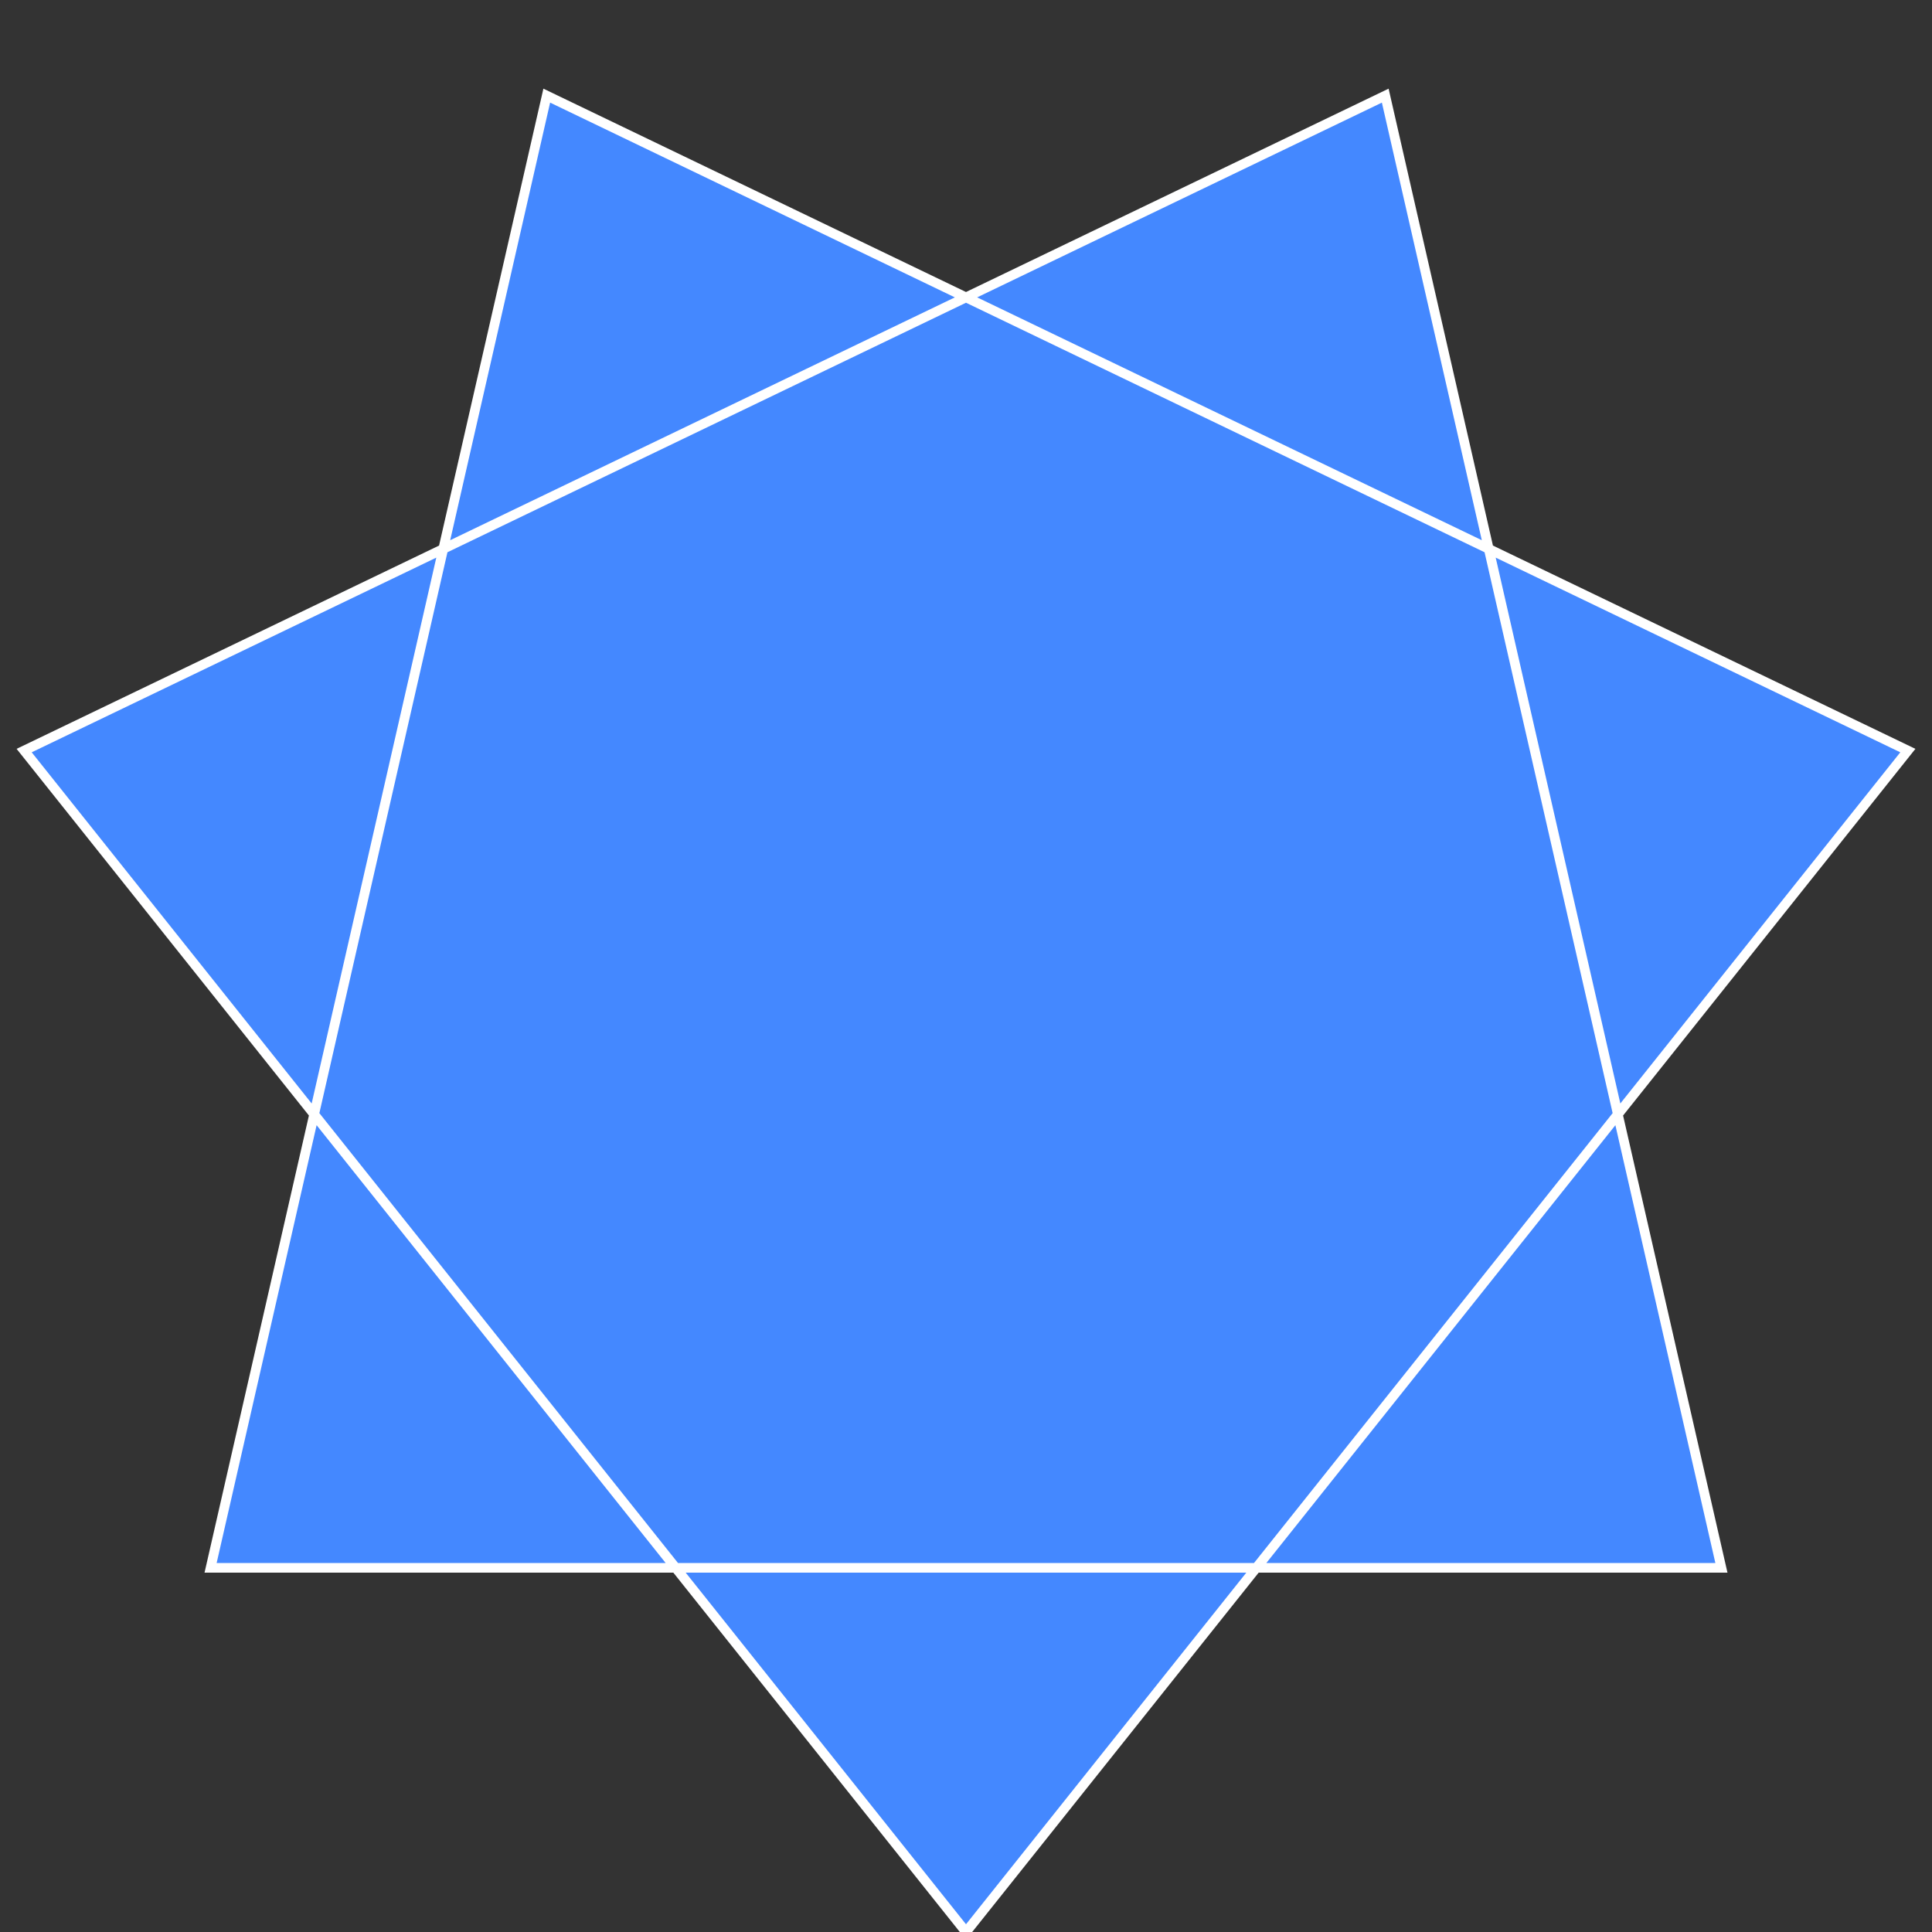 ﻿<?xml version="1.0" encoding="utf-8"?>
<svg viewBox="0 0 2 2" xmlns:xlink="http://www.w3.org/1999/xlink" xmlns="http://www.w3.org/2000/svg">
  <rect x="0" y="0" width="2" height="2" fill="#333333" stroke="none"/>
  <path fill="#4488ff" stroke="white" d="M 1 2 L 1.975 0.777 L 0.566 0.099 L 0.218 1.623 L 1.782 1.623 L 1.434 0.099 L 0.025 0.777 L 1 2" stroke-width="0.01" />
</svg>